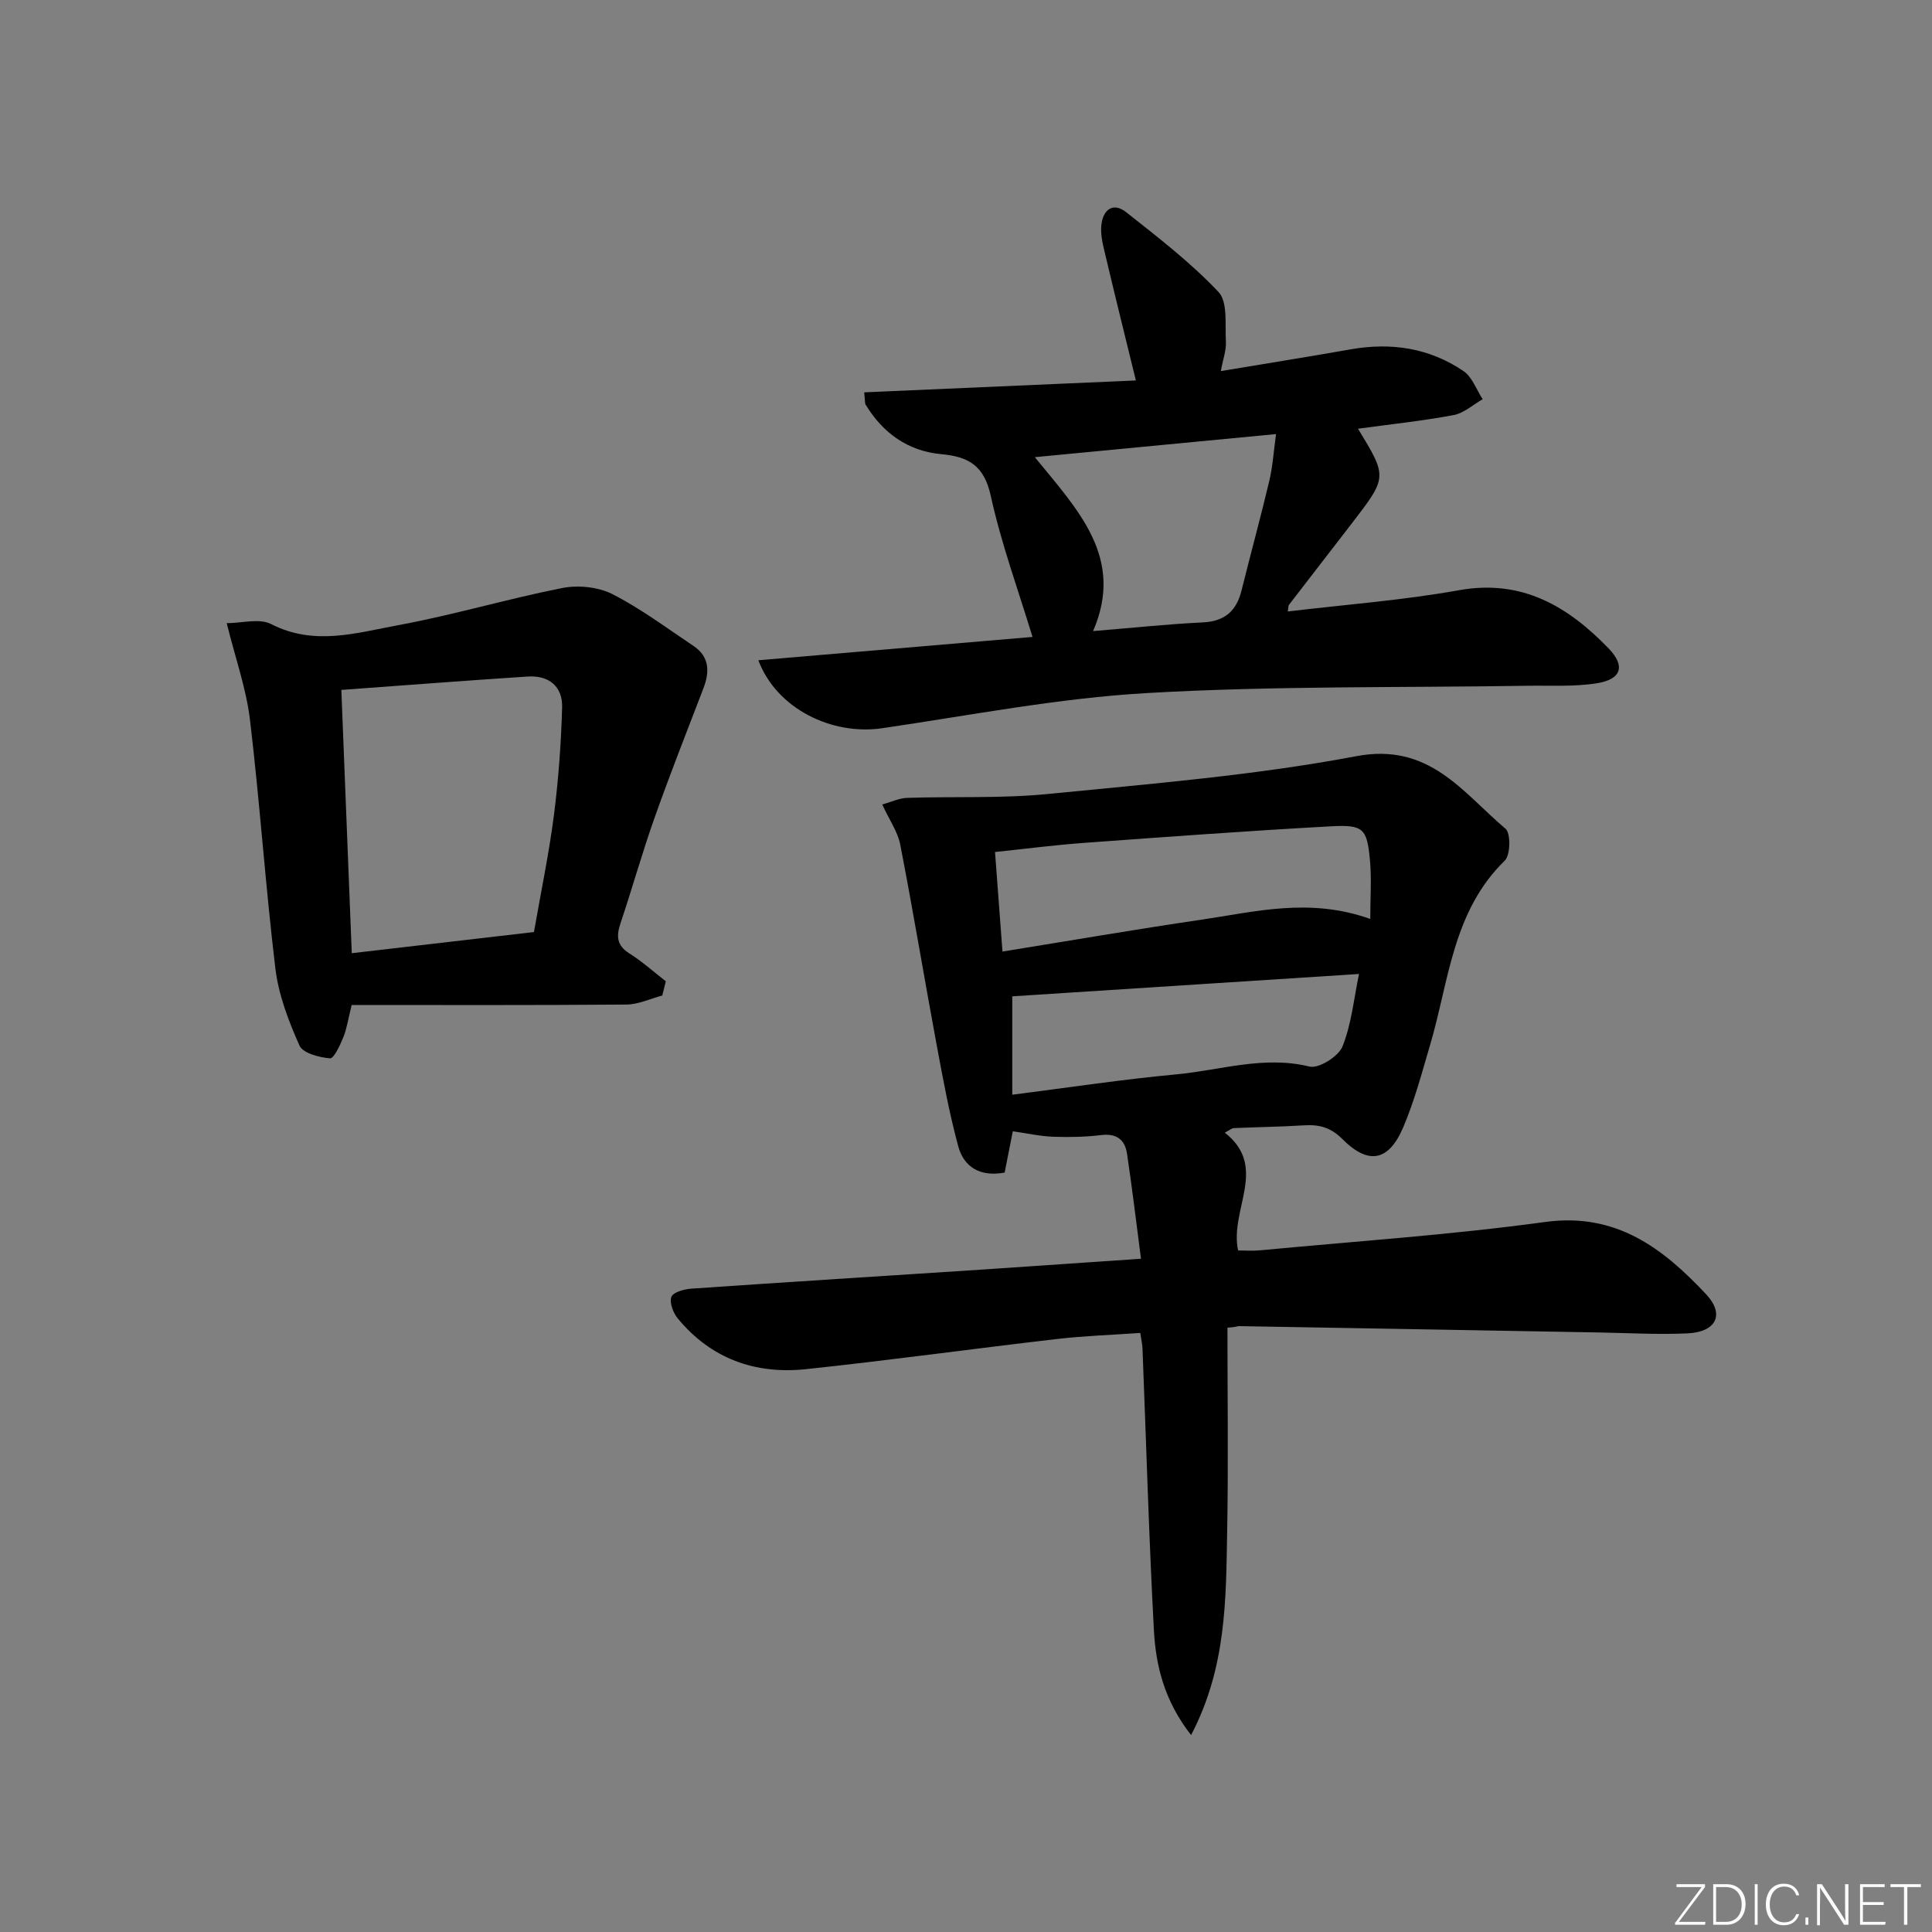 <svg enable-background="new 0 0 400 400" viewBox="0 0 400 400" xmlns="http://www.w3.org/2000/svg"><rect x="0" y="0" width="400" height="400" fill="#808080" stroke="none"/><g fill="#fafbfc"><path d="m346.9 398 5.4-7.3h-5.2v-.6h5.9v.6l-5.4 7.2h5.5l-.1.6h-6.2v-.5z"/><path d="m354.7 390.1h2.8c2.3 0 3.9 1.6 3.9 4.1s-1.6 4.3-3.9 4.3h-2.8zm.6 7.8h2c2.2 0 3.3-1.6 3.3-3.6 0-1.8-1-3.6-3.3-3.6h-2z"/><path d="m363.9 390.1v8.4h-.6v-8.4z"/><path d="m372.5 396.3c-.4 1.3-1.4 2.3-3.2 2.3-2.4 0-3.7-1.9-3.7-4.3 0-2.3 1.2-4.3 3.7-4.3 1.8 0 2.9 1 3.2 2.4h-.6c-.4-1.1-1.1-1.8-2.5-1.8-2.1 0-3 1.9-3 3.7s.9 3.7 3 3.7c1.4 0 2.1-.7 2.5-1.7z"/><path d="m373.8 398.5v-1.5h.6v1.5z"/><path d="m376.2 398.5v-8.4h1c1.3 2 4.4 6.7 4.9 7.6-.1-1.2-.1-2.4-.1-3.8v-3.8h.7v8.4h-.9c-1.2-1.9-4.4-6.8-5-7.7.1 1.1 0 2.3 0 3.9v3.9h-.6z"/><path d="m390 394.4h-4.3v3.5h4.7l-.1.6h-5.2v-8.4h5.1v.6h-4.5v3.1h4.3z"/><path d="m394.2 390.7h-2.8v-.6h6.3v.6h-2.8v7.8h-.7z"/></g><path d="m236.23 260.61c-1.01-7.7-1.84-14.77-2.9-21.79-.43-2.82-2.13-4.2-5.3-3.82-3.29.4-6.66.47-9.98.35-2.69-.1-5.37-.7-8.36-1.13-.52 2.62-1.11 5.62-1.69 8.55-5.16.95-8.46-1.19-9.62-5.49-1.85-6.85-3.14-13.87-4.44-20.86-2.57-13.83-4.87-27.72-7.55-41.53-.52-2.67-2.24-5.1-3.73-8.33 1.91-.53 3.52-1.32 5.15-1.37 9.75-.32 19.56.15 29.24-.81 21.31-2.12 42.76-3.85 63.75-7.82 15.14-2.86 21.97 7.47 30.9 15.02 1.11.94 1.03 5.45-.15 6.6-10.84 10.54-11.56 25-15.48 38.22-1.69 5.72-3.22 11.54-5.55 17-3.01 7.06-7.21 7.84-12.61 2.42-2.43-2.44-4.83-3.03-7.96-2.83-4.82.3-9.65.36-14.48.57-.45.02-.88.42-1.89.94 9.11 7.17.95 15.88 2.75 24.39 1.31 0 2.93.13 4.52-.02 19.69-1.87 39.45-3.19 59.03-5.87 14.73-2.02 24.42 5.45 33.34 14.95 3.95 4.21 2.09 7.84-3.86 8.11-6.15.28-12.32-.08-18.48-.19-24.79-.44-49.58-.89-74.36-1.31-.3-.01-.61.22-2.39.32 0 14.08.2 28.17-.06 42.24-.25 13.98-.13 28.1-7.47 42.11-5.56-7.13-7.3-14.36-7.7-21.74-1.04-19.43-1.59-38.89-2.36-58.34-.03-.81-.23-1.61-.46-3.18-5.84.41-11.59.6-17.28 1.26-17.32 2.01-34.59 4.4-51.92 6.24-10.5 1.11-19.69-2.15-26.57-10.52-.95-1.15-1.75-3.29-1.3-4.46.38-.97 2.67-1.59 4.16-1.69 20.07-1.38 40.14-2.64 60.21-3.95 10.62-.71 21.21-1.45 32.85-2.24zm47.47-70.35c0-4.59.29-8.38-.06-12.11-.62-6.62-1.31-7.44-8.09-7.07-17.06.93-34.1 2.19-51.14 3.43-6.05.44-12.07 1.23-18.4 1.89.53 7.04 1.02 13.59 1.54 20.61 14-2.26 27.51-4.59 41.07-6.58 11.24-1.65 22.5-4.66 35.08-.17zm-74.12 16.02v20.37c11.69-1.48 22.78-3.18 33.93-4.21 9.14-.85 18.13-3.94 27.61-1.62 1.91.47 5.98-2.08 6.82-4.15 1.87-4.62 2.34-9.81 3.43-15.02-24.38 1.57-48.12 3.1-71.79 4.63z" fill="#010000"/><path d="m178.92 81.23c18.69-.82 37.17-1.62 56.25-2.46-2.26-9.24-4.44-18.02-6.52-26.83-.42-1.75-.82-3.63-.62-5.38.35-3.17 2.42-4.77 5.14-2.62 6.61 5.22 13.34 10.41 19.1 16.5 1.97 2.08 1.33 6.78 1.54 10.31.1 1.73-.58 3.51-1.05 6.08 9.4-1.57 18.14-2.96 26.87-4.5 8.39-1.48 16.31-.3 23.37 4.5 1.81 1.23 2.67 3.84 3.97 5.82-2 1.14-3.88 2.89-6.02 3.29-6.47 1.21-13.04 1.9-19.79 2.82 6.08 10 6.09 10.01-1.17 19.46-4.36 5.67-8.76 11.32-13.11 16.99-.17.22-.12.62-.26 1.39 11.92-1.43 23.79-2.31 35.44-4.4 13.09-2.35 22.59 3.37 30.98 12.04 3.56 3.68 2.63 6.41-2.41 7.22-4.71.75-9.61.44-14.42.52-26.26.42-52.56 0-78.75 1.51-18.35 1.05-36.56 4.61-54.8 7.28-10.43 1.53-21.88-4.03-25.65-14.07 19.53-1.66 38.7-3.29 56.76-4.83-2.95-9.7-6.47-19.3-8.64-29.2-1.37-6.25-4.54-8.12-10.26-8.64-6.85-.63-12.08-4.34-15.65-10.26-.17-.25-.1-.64-.3-2.54zm35.33 13.42c8.99 11.03 18.63 20.84 12.06 36.01 8.2-.67 15.46-1.45 22.74-1.8 4.55-.22 6.95-2.39 8-6.62 1.88-7.58 3.95-15.11 5.75-22.7.7-2.96.89-6.04 1.39-9.67-16.77 1.6-32.74 3.13-49.94 4.78z" fill="#010000"/><path d="m137.12 206.11c-2.47.65-4.94 1.85-7.42 1.87-18.95.16-37.89.09-56.89.09-.74 2.96-1.01 4.93-1.74 6.71-.67 1.64-1.95 4.41-2.75 4.34-2.24-.2-5.61-1.06-6.32-2.65-2.25-5.06-4.32-10.46-4.98-15.91-2.07-17.13-3.21-34.36-5.26-51.49-.77-6.49-3.03-12.8-4.82-20.05 3.11 0 6.75-1.07 9.2.19 8.89 4.57 17.66 1.82 26.29.23 11.4-2.1 22.56-5.44 33.94-7.69 3.29-.65 7.43-.25 10.38 1.24 5.89 2.99 11.25 7.02 16.78 10.71 3.37 2.24 3.43 5.35 2.1 8.82-3.43 8.93-6.94 17.83-10.13 26.85-2.55 7.19-4.6 14.55-7.03 21.78-.89 2.66-.81 4.59 1.85 6.26s5.03 3.82 7.53 5.75c-.24.98-.49 1.96-.73 2.95zm-26.57-13.14c1.5-8.58 3.13-16.37 4.14-24.24.94-7.37 1.48-14.81 1.69-22.24.13-4.38-2.74-6.71-7.14-6.42-12.85.84-25.69 1.83-38.57 2.77.73 18.51 1.43 36.18 2.16 54.51 12.9-1.5 25.19-2.92 37.72-4.38z" fill="#010000"/></svg>